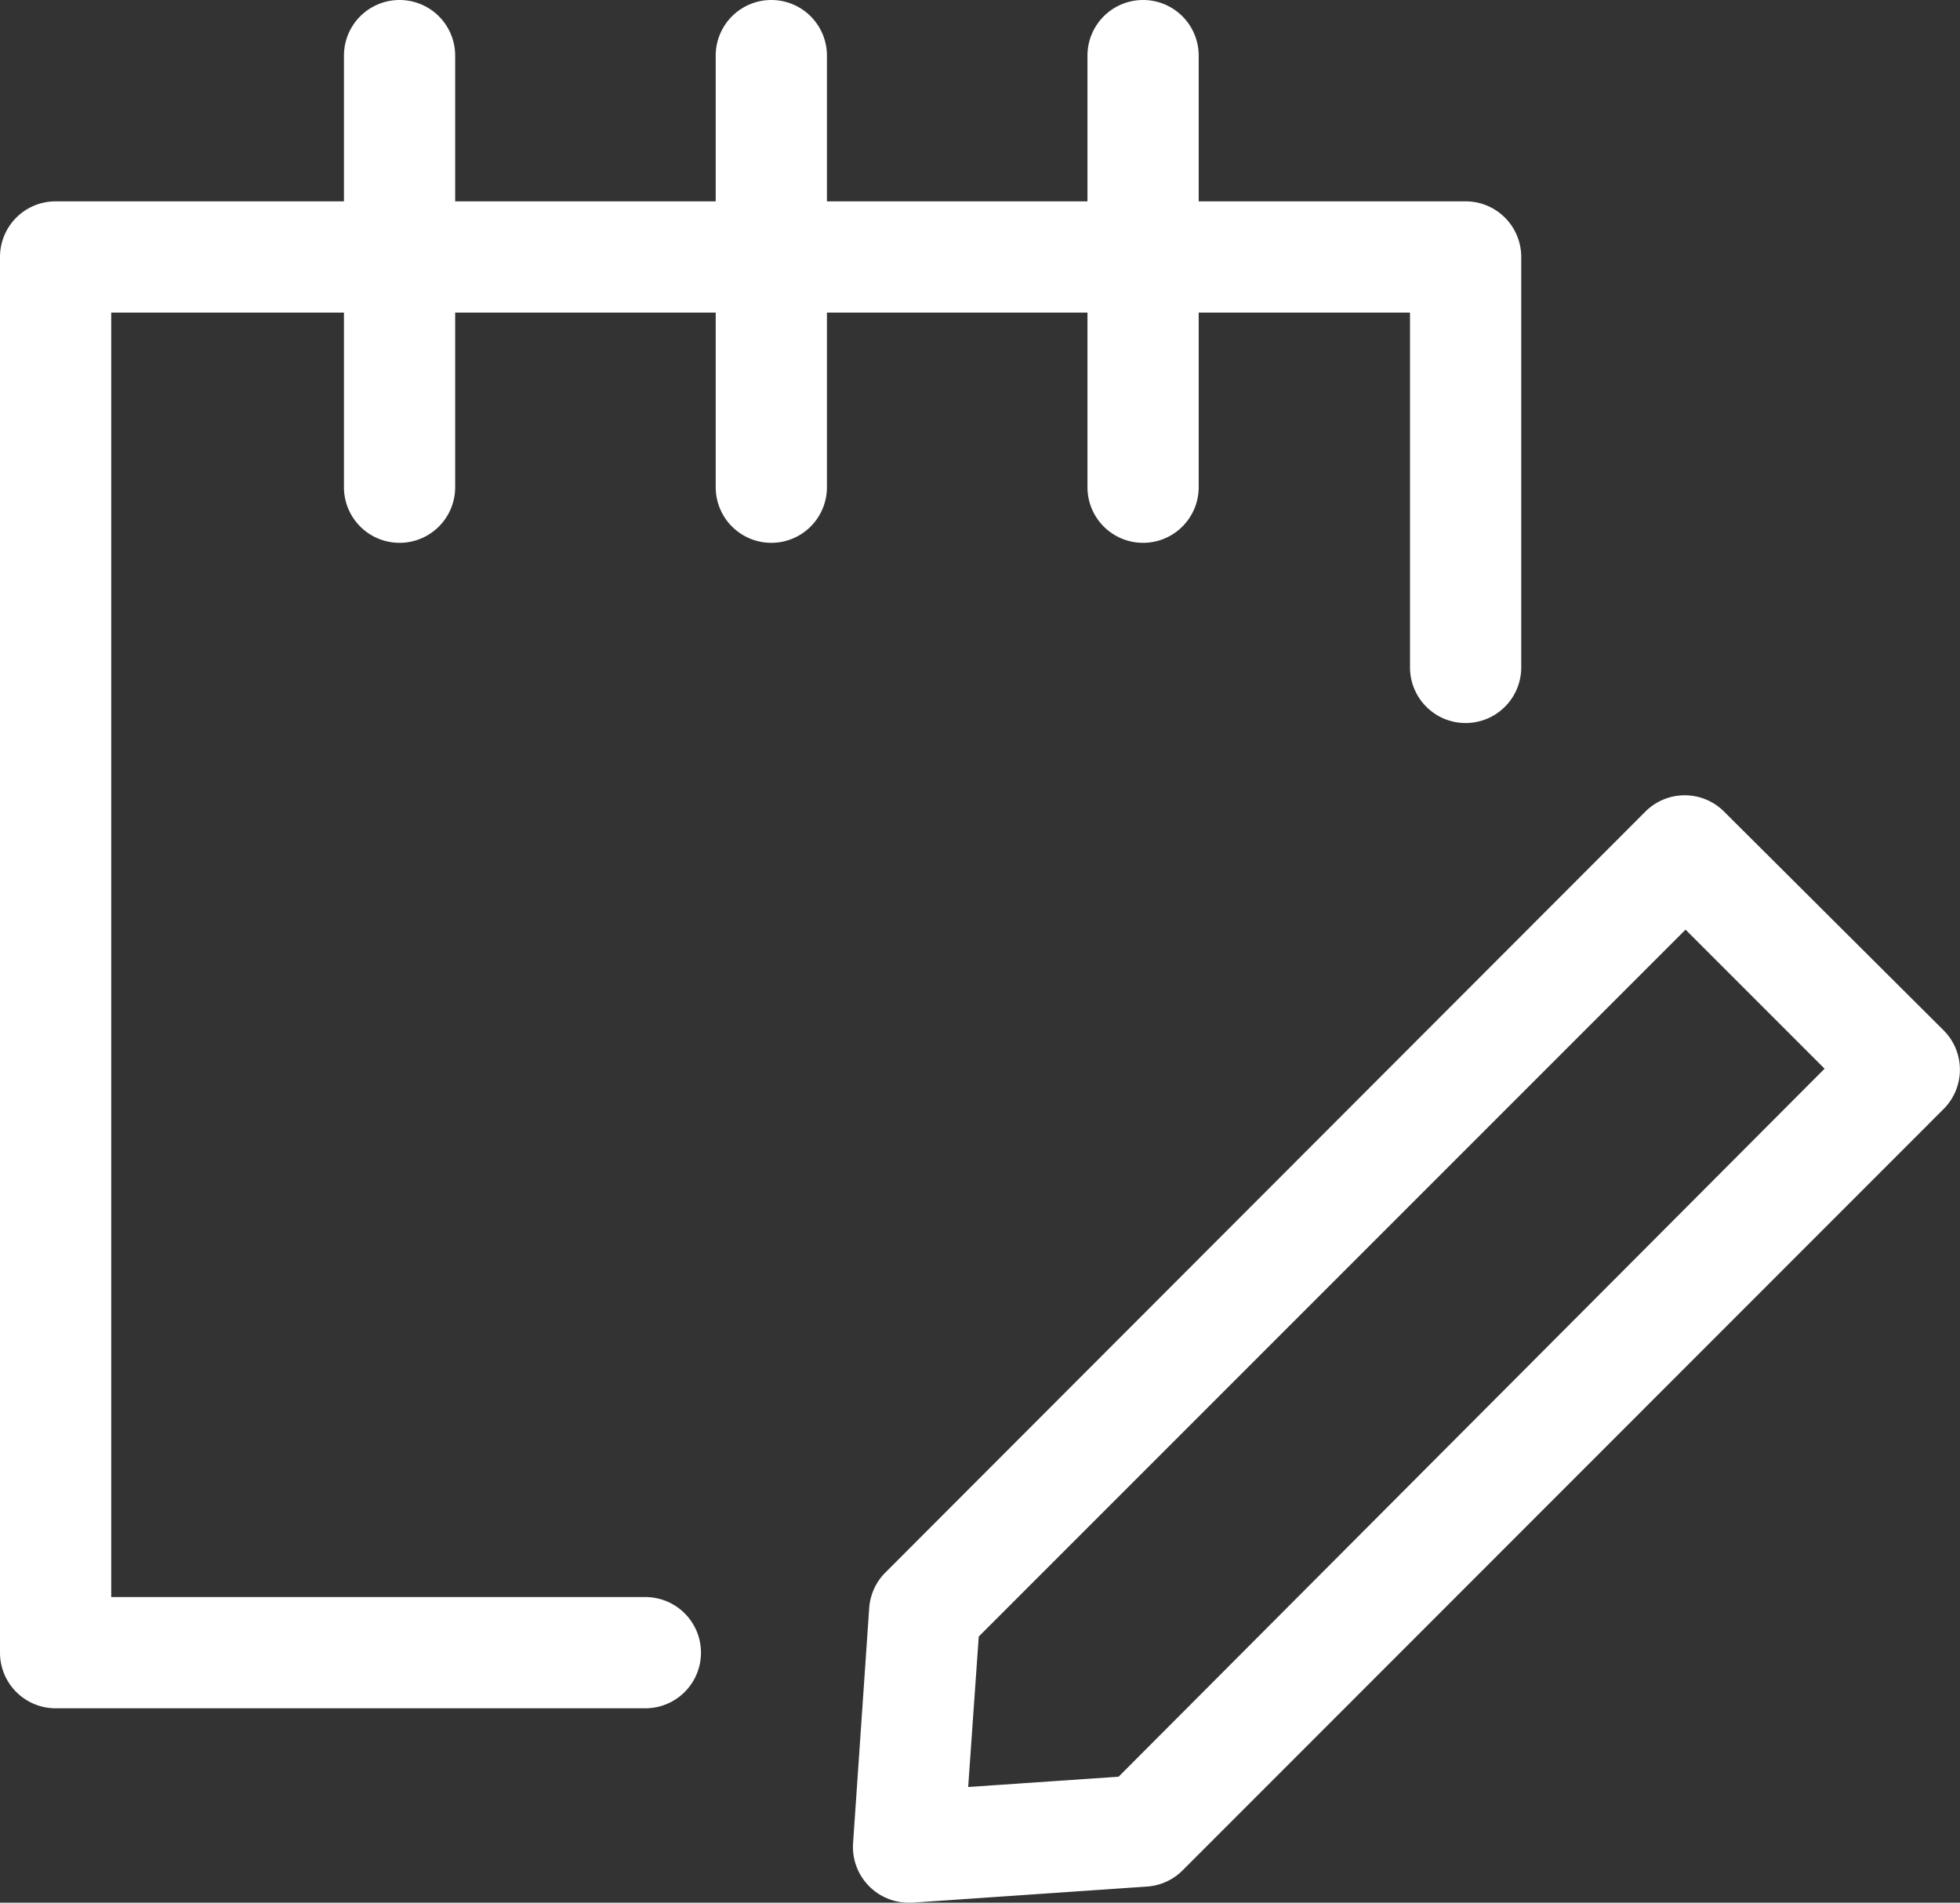 <svg xmlns="http://www.w3.org/2000/svg" viewBox="0 0 70.49 68.42">
  <rect x="0" y="0" width="70.49" height="68.42" fill="#333333" stroke="none"/>
  <defs>
    <style>.cls-1{fill:#fff;}</style>
  </defs>
  <g id="Layer_2" data-name="Layer 2">
    <g id="Layer_1-2" data-name="Layer 1">
      <path class="cls-1" d="M69.9,37.05,62,29.18a2,2,0,0,0-2.82,0L31.84,56.55a2,2,0,0,0-.58,1.28l-.58,8.45a2,2,0,0,0,.58,1.55,2,2,0,0,0,1.41.59h.14l8.45-.58a2,2,0,0,0,1.27-.58L69.9,39.88A2,2,0,0,0,69.9,37.05ZM40.23,63.89l-5.41.37.38-5.41L60.62,33.43l5,5Z"/>
      <path class="cls-1" d="M39.11,11.24v6.28a2,2,0,0,0,4,0V11.24h7.6V24a2,2,0,1,0,4,0V9.24a2,2,0,0,0-2-2h-9.6V2a2,2,0,0,0-4,0V7.24H29.74V2a2,2,0,0,0-4,0V7.24H16.37V2a2,2,0,0,0-4,0V7.24H2a2,2,0,0,0-2,2V59.43a2,2,0,0,0,2,2H23.21a2,2,0,0,0,0-4H4V11.24h8.37v6.28a2,2,0,0,0,4,0V11.24h9.37v6.28a2,2,0,0,0,4,0V11.24Z"/>
    </g>
  </g>
</svg>
